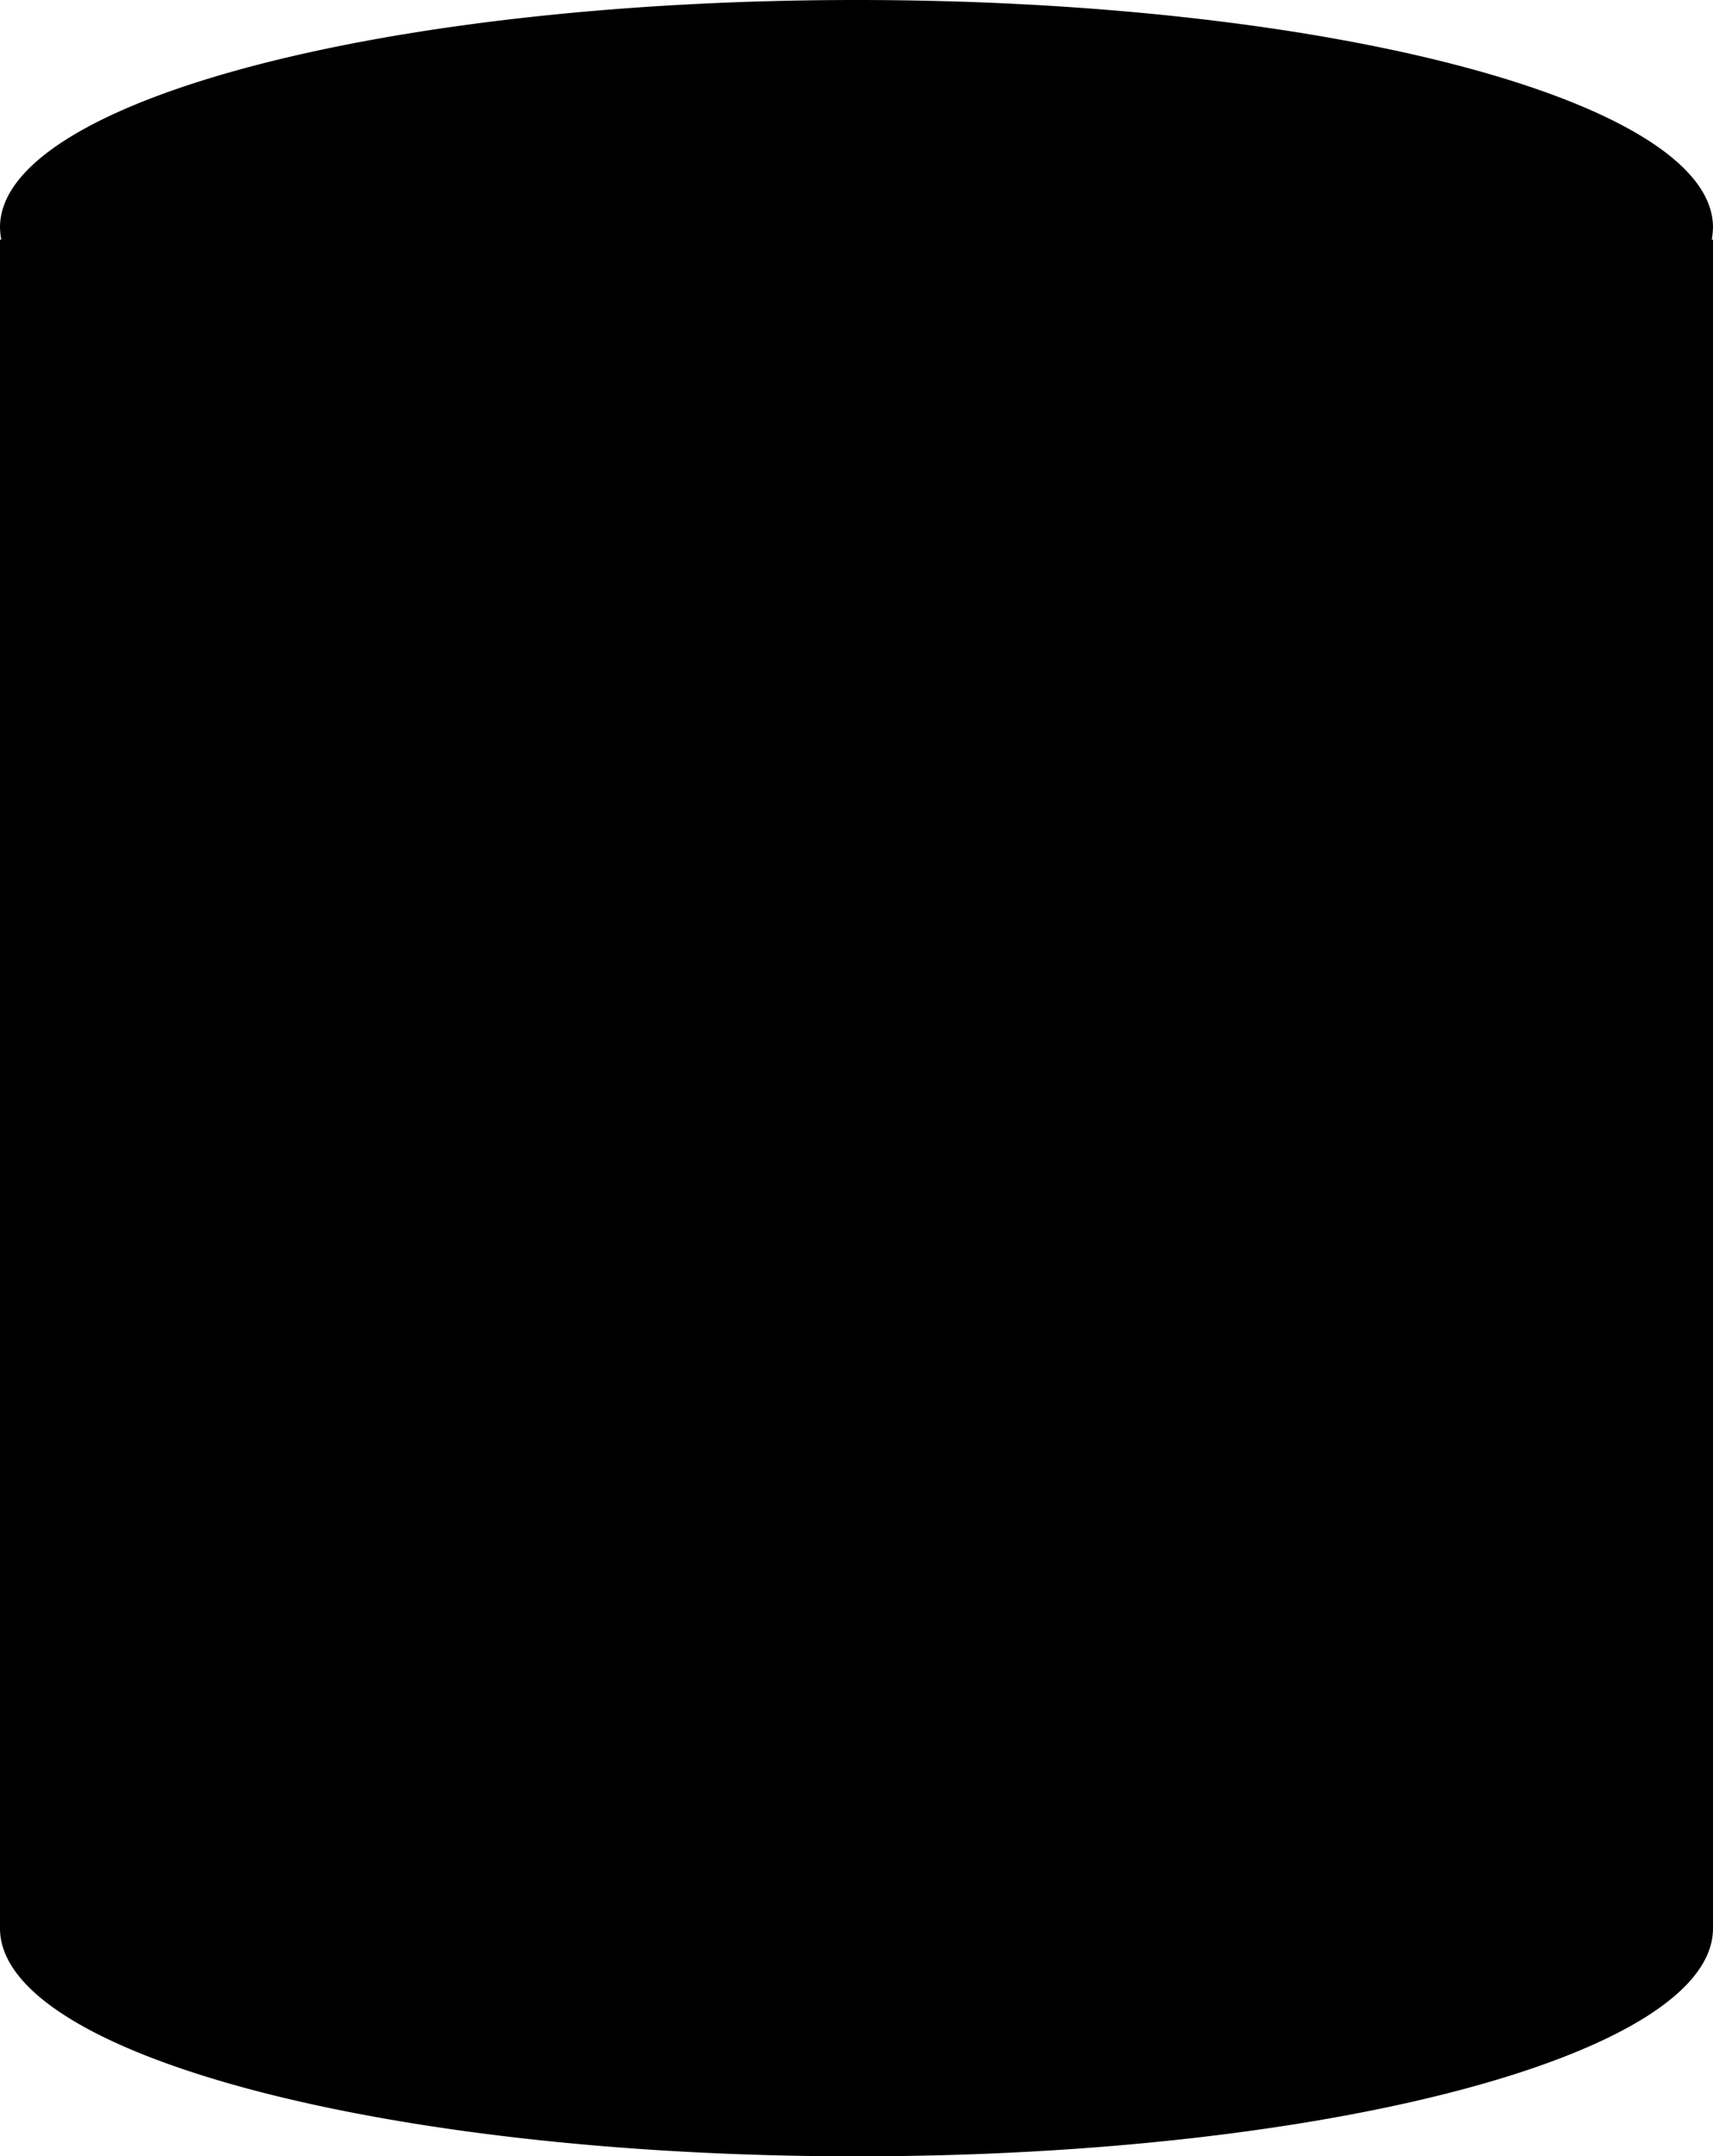 <svg xmlns="http://www.w3.org/2000/svg" viewBox="0 0 278 350"><title>storage</title><path d="M278,116.6V38.9h-0.2a13.55,13.55,0,0,0,.2-2C278,16.5,215.8,0,139,0S0,16.5,0,36.9a13.55,13.55,0,0,0,.2,2H0V233H0v80H0c0,20.4,62.2,37,139,37s139-16.6,139-37V116.6Z"/></svg>